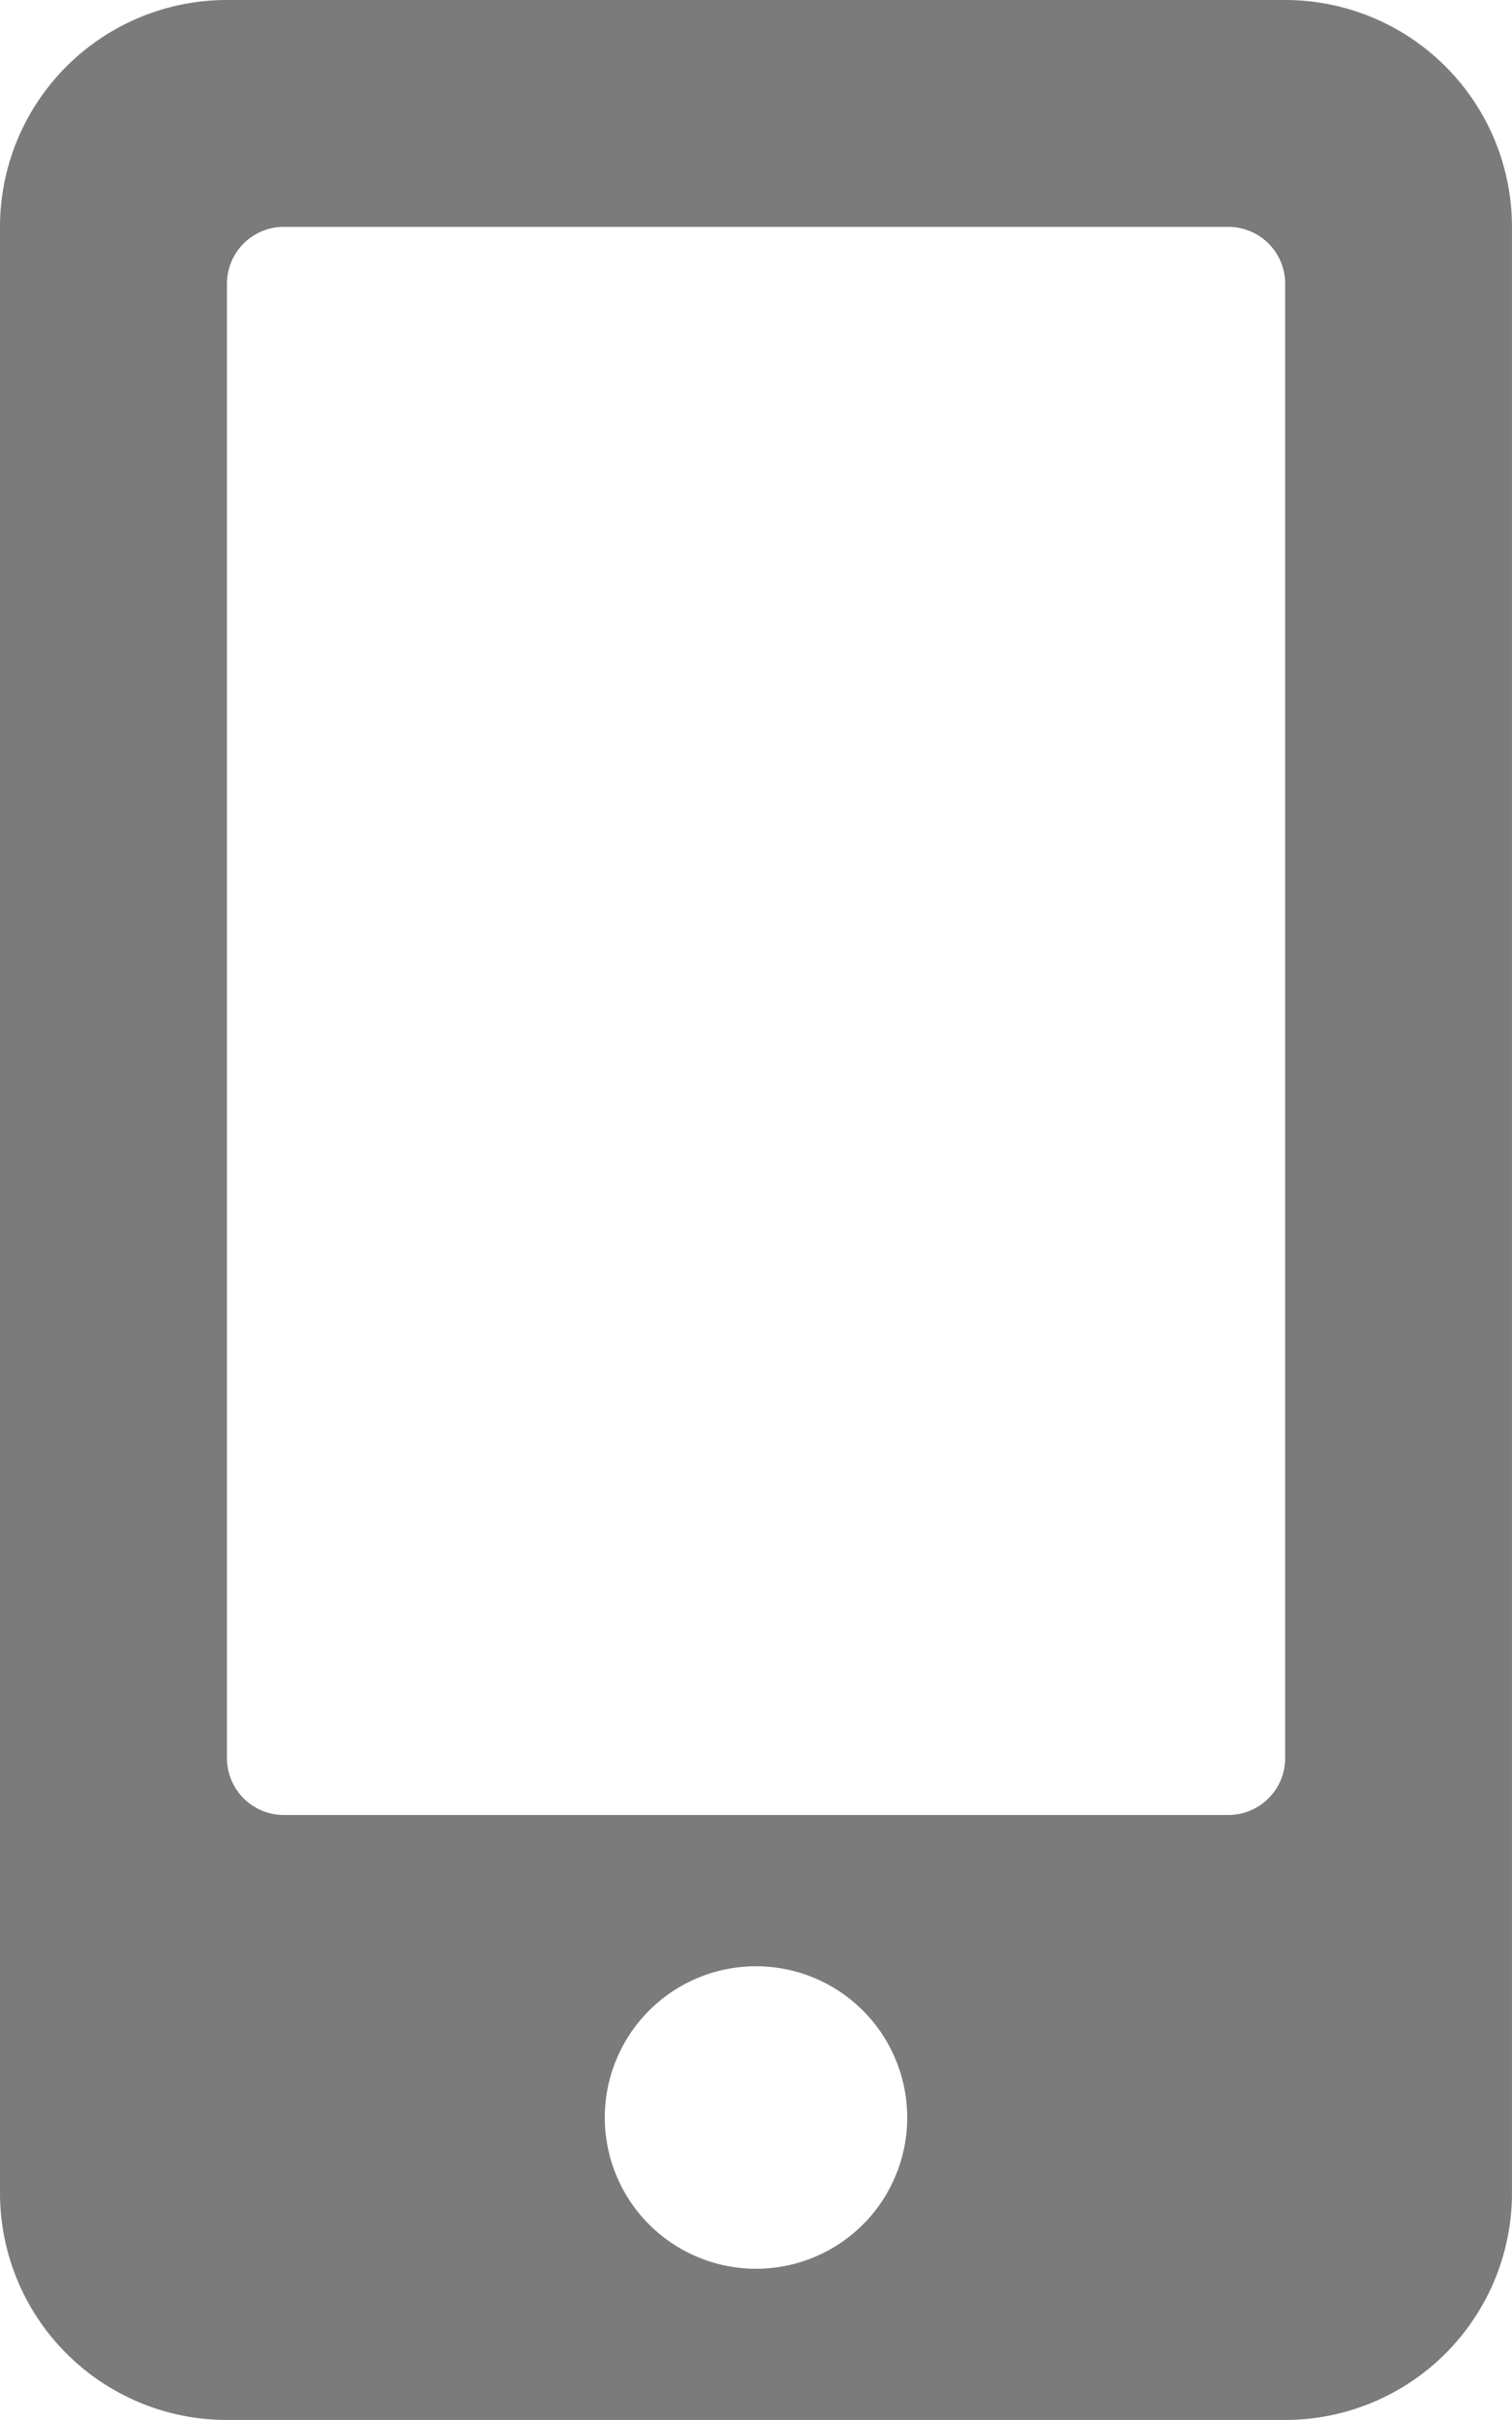 <svg xmlns="http://www.w3.org/2000/svg" width="44.242" height="70.787" viewBox="0 0 44.242 70.787">
    <defs>
        <style>
            .cls-1{fill:#7b7b7b}
        </style>
    </defs>
    <path id="mobile-alt-solid" d="M37.605 0H6.636A6.638 6.638 0 0 0 0 6.636V64.15a6.638 6.638 0 0 0 6.636 6.636h30.969a6.638 6.638 0 0 0 6.636-6.636V6.636A6.638 6.638 0 0 0 37.605 0zM22.121 66.363a4.424 4.424 0 1 1 4.424-4.424 4.419 4.419 0 0 1-4.424 4.424zm15.484-14.932a1.664 1.664 0 0 1-1.659 1.659H8.3a1.664 1.664 0 0 1-1.659-1.659V8.3A1.664 1.664 0 0 1 8.3 6.636h27.646A1.664 1.664 0 0 1 37.605 8.3z" class="cls-1"/>
</svg>
